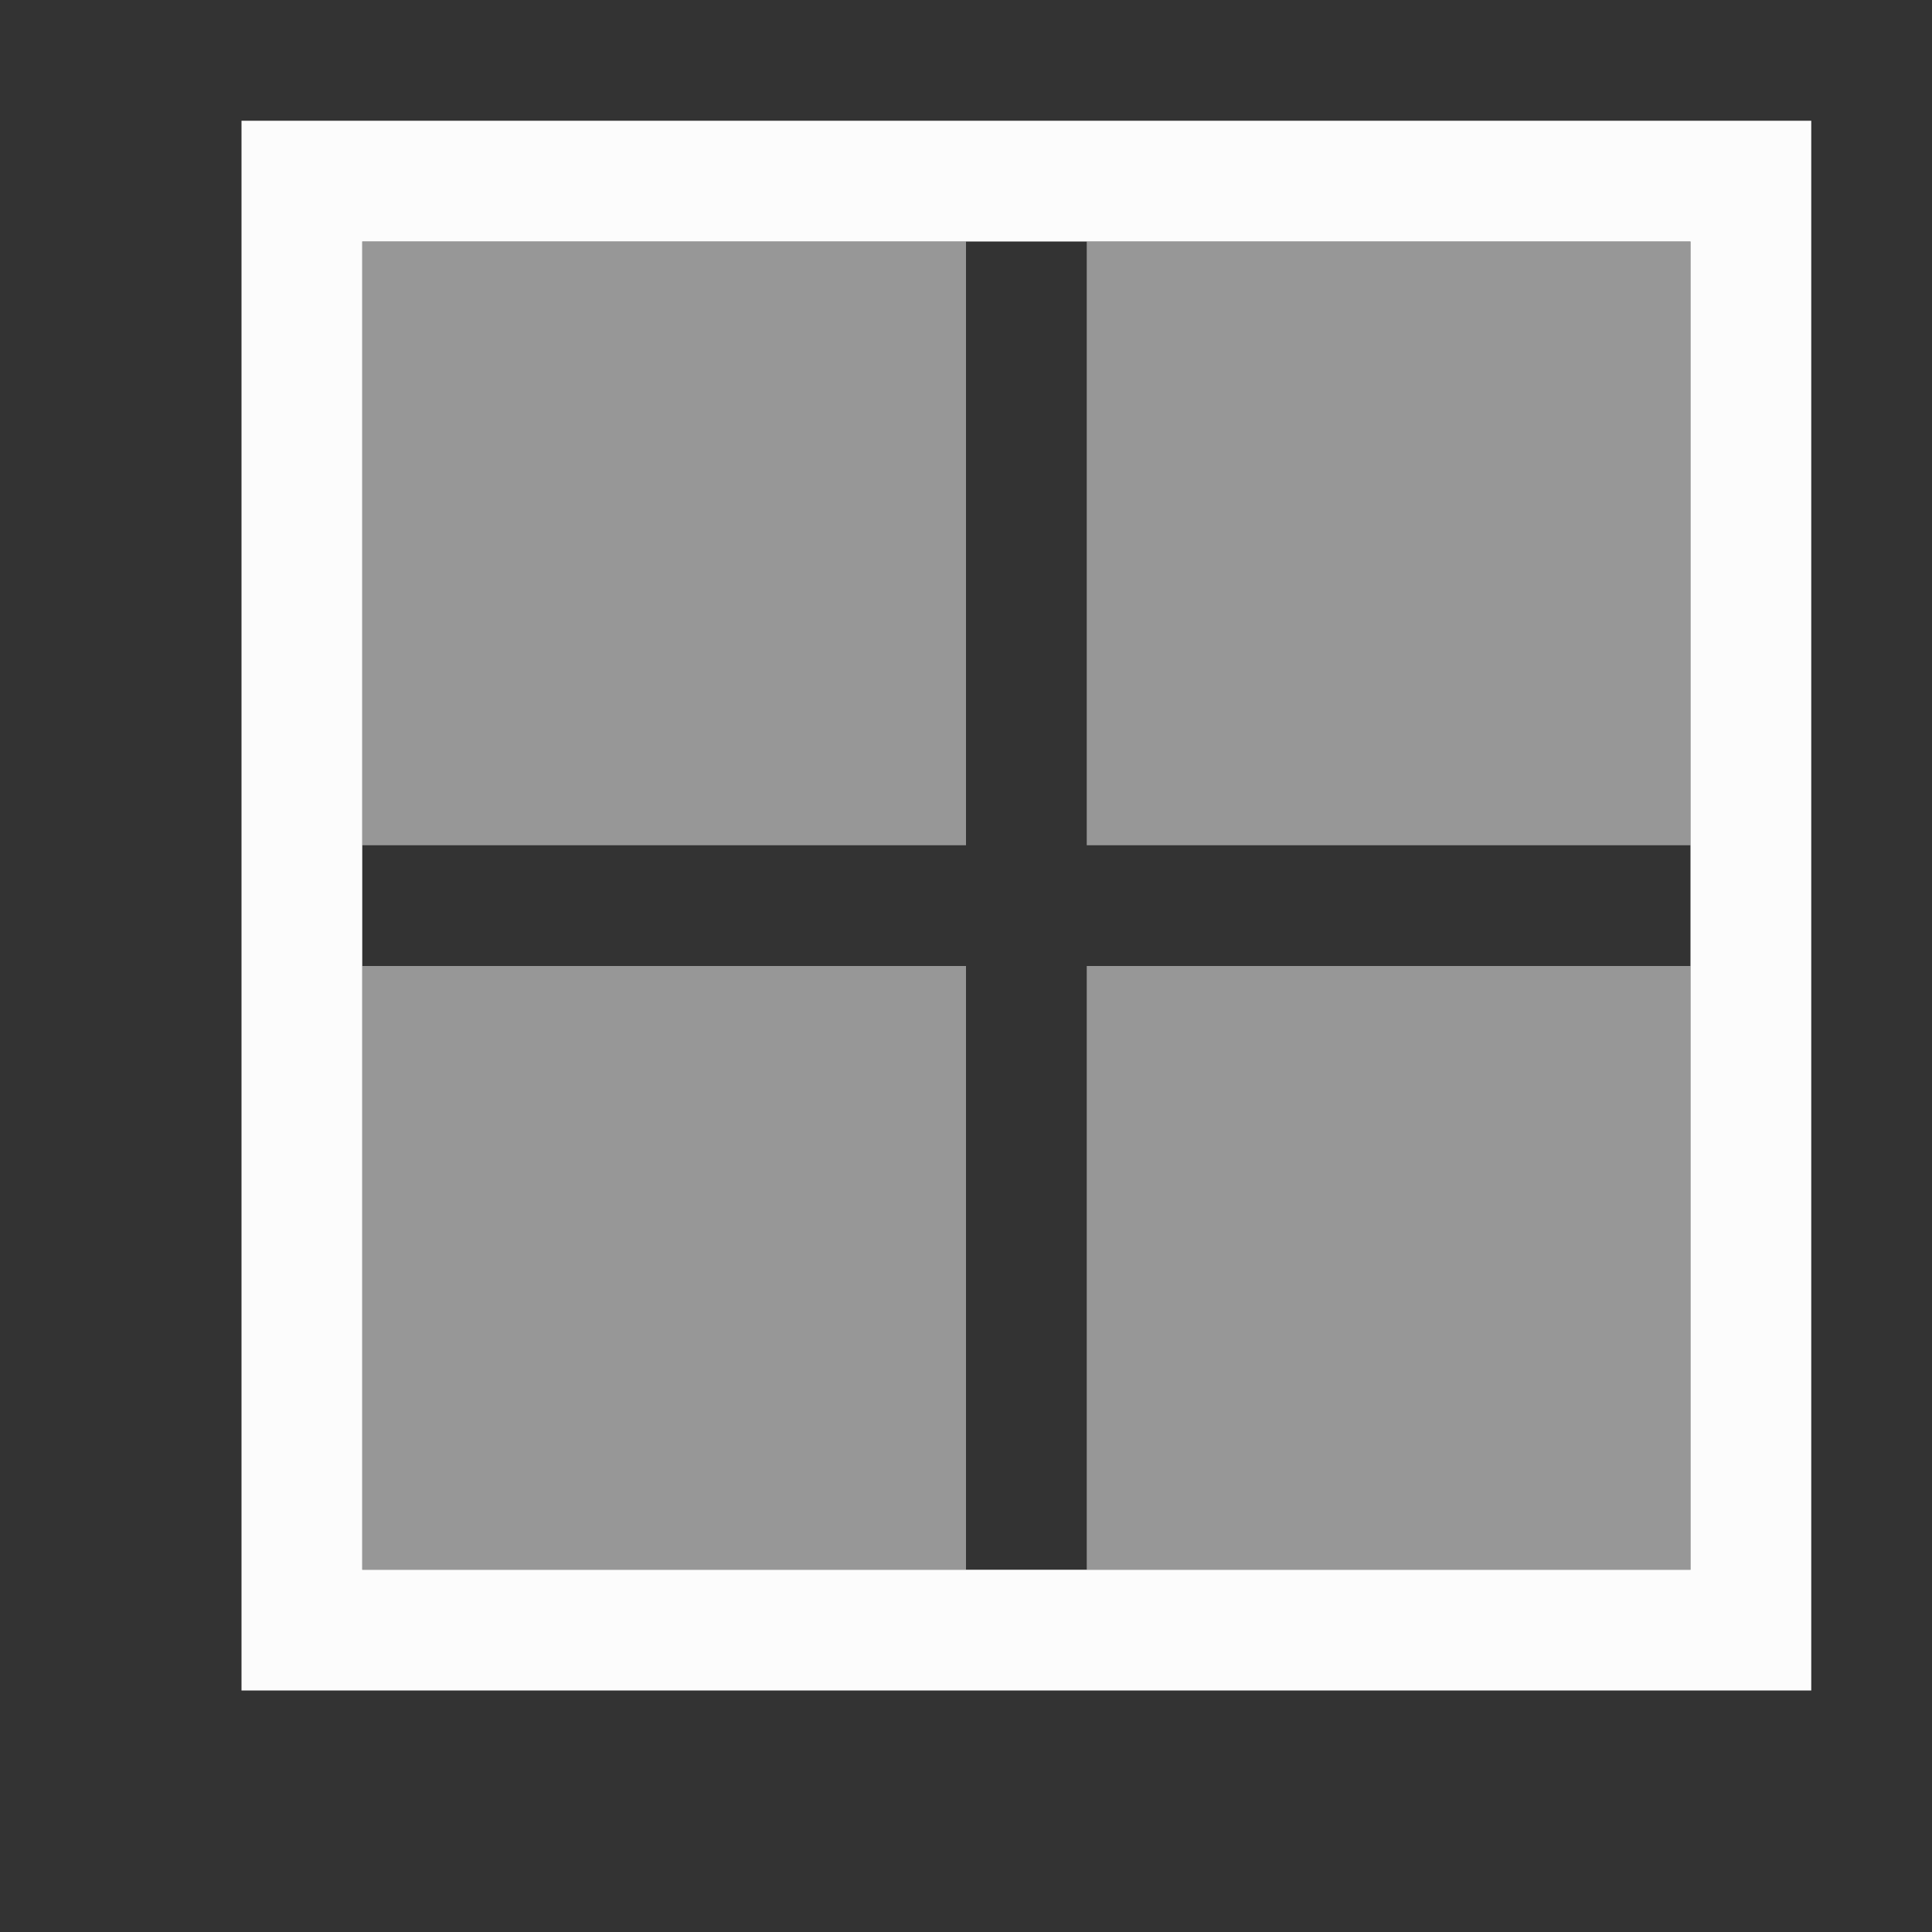 <!DOCTYPE svg>
<svg version="1.1" viewBox="0 0 16 16" xmlns="http://www.w3.org/2000/svg">
    <rect x="0" y="0" width="16" height="16" fill="#333333" stroke="none"/>
    <defs>
        <style type="text/css" id="current-color-scheme">
            .ColorScheme-Text {
                color:#fcfcfc;
            }
        </style>
    </defs>
    <path d="M 2 1 L 2 2 L 2 13 L 2 14 L 3 14 L 14 14 L 15 14 L 15 13 L 15 2 L 15 1 L 14 1 L 3 1 L 2 1 Z M 3 2 L 14 2 L 14 13 L 3 13 L 3 2 Z" class="ColorScheme-Text" style="fill:currentColor; fill-opacity:1; stroke:none"/>
    <path d="M 3 2 L 3 7 L 8 7 L 8 2 L 3 2 Z M 9 2 L 9 7 L 14 7 L 14 2 L 9 2 Z M 3 8 L 3 13 L 8 13 L 8 8 L 3 8 Z M 9 8 L 9 13 L 14 13 L 14 8 L 9 8 Z" class="ColorScheme-Text" style="fill:currentColor; fill-opacity:0.5; stroke:none"/>
</svg>
